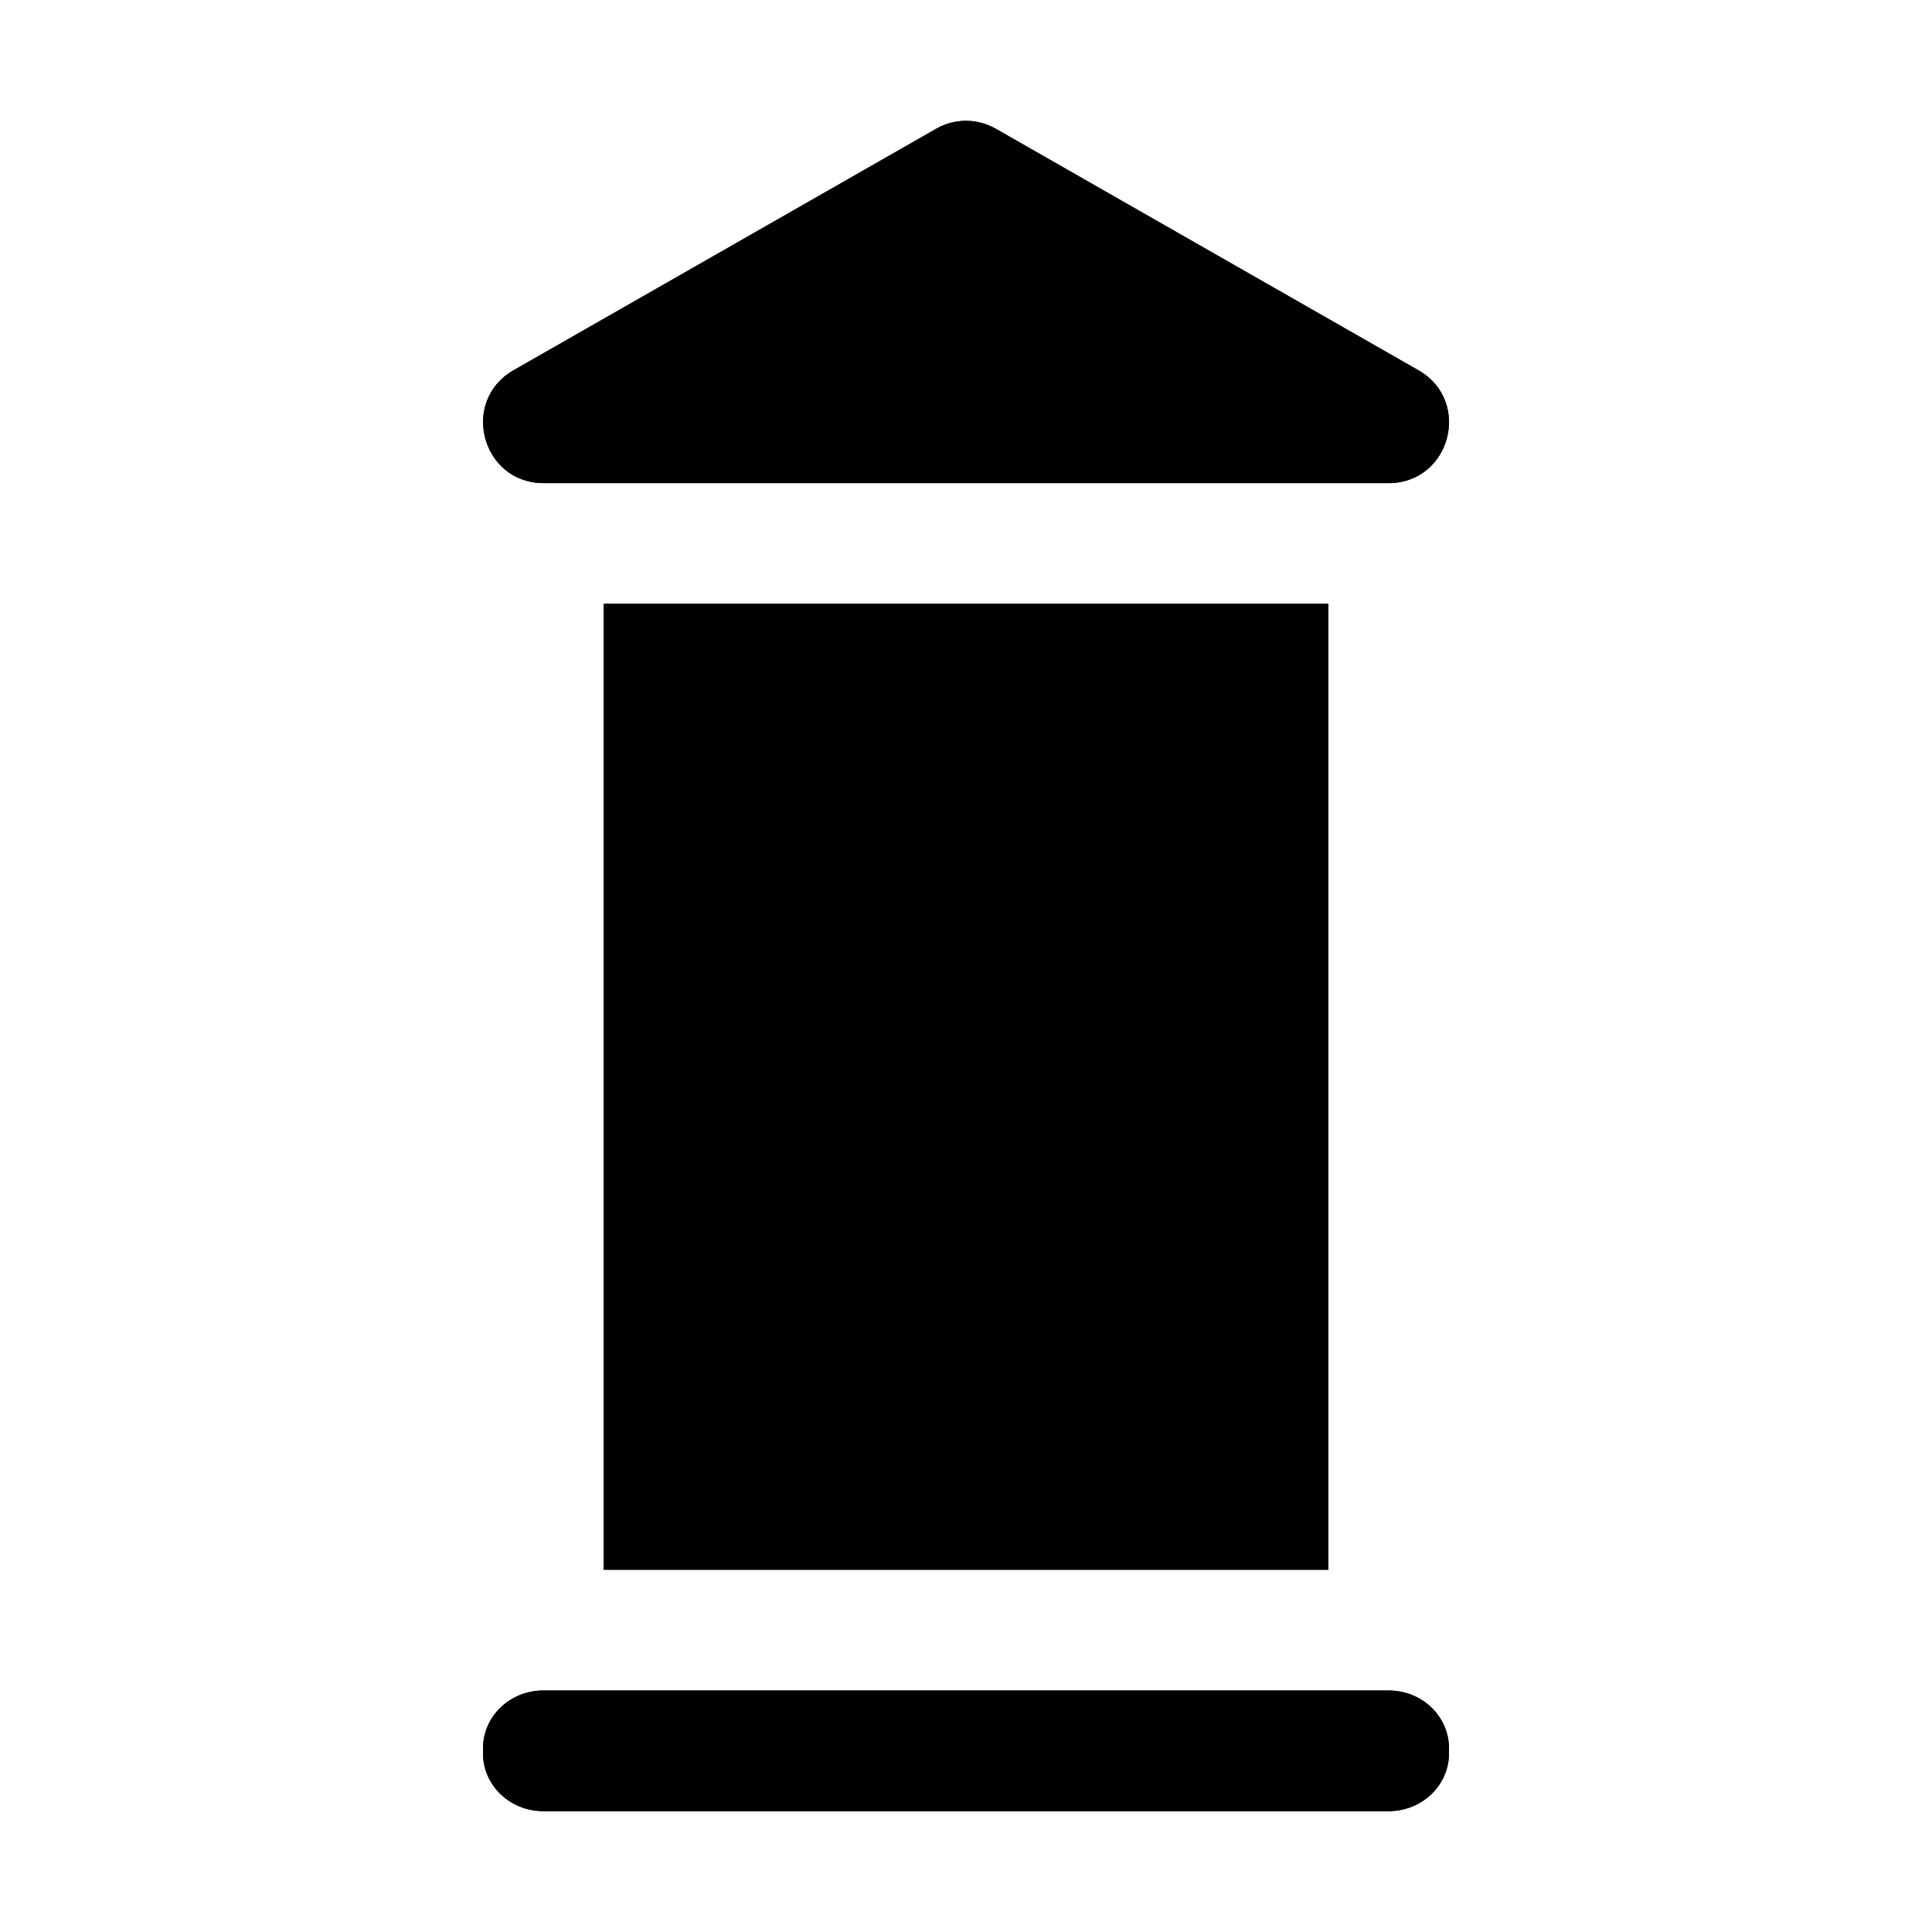 <?xml version="1.0" encoding="utf-8" ?>
<svg baseProfile="full" height="16" version="1.1" width="16" xmlns="http://www.w3.org/2000/svg" xmlns:ev="http://www.w3.org/2001/xml-events" xmlns:xlink="http://www.w3.org/1999/xlink"><defs /><path d="m 599.914,401.008 c -0.057,0.01 -0.112,0.03 -0.162,0.059 l -3.5,2 c -0.443,0.255 -0.263,0.932 0.248,0.934 h 7 c 0.512,-10e-4 0.692,-0.679 0.248,-0.934 l -3.5,-2 c -0.101,-0.058 -0.219,-0.079 -0.334,-0.059 z M 597,405 v 8 h 6 v -8 z m -0.5,9 c -0.277,0 -0.5,0.214 -0.5,0.48 v 0.039 c 0,0.267 0.223,0.48 0.5,0.48 h 7 c 0.277,0 0.5,-0.214 0.5,-0.48 v -0.039 C 604,414.214 603.777,414 603.5,414 Z" fill="#000" transform="translate(8.0,8.0) translate(-600.0,-408.0)" /><path d="m 599.914,401.008 c -0.057,0.01 -0.112,0.03 -0.162,0.059 l -3.5,2 c -0.443,0.255 -0.263,0.932 0.248,0.934 h 7 c 0.512,-10e-4 0.692,-0.679 0.248,-0.934 l -3.5,-2 c -0.101,-0.058 -0.219,-0.079 -0.334,-0.059 z M 597,405 v 8 h 6 v -8 z m -0.5,9 c -0.277,0 -0.5,0.214 -0.5,0.48 v 0.039 c 0,0.267 0.223,0.48 0.5,0.48 h 7 c 0.277,0 0.5,-0.214 0.5,-0.48 v -0.039 C 604,414.214 603.777,414 603.5,414 Z" fill="#000" transform="translate(8.0,8.0) translate(-600.0,-408.0)" /></svg>